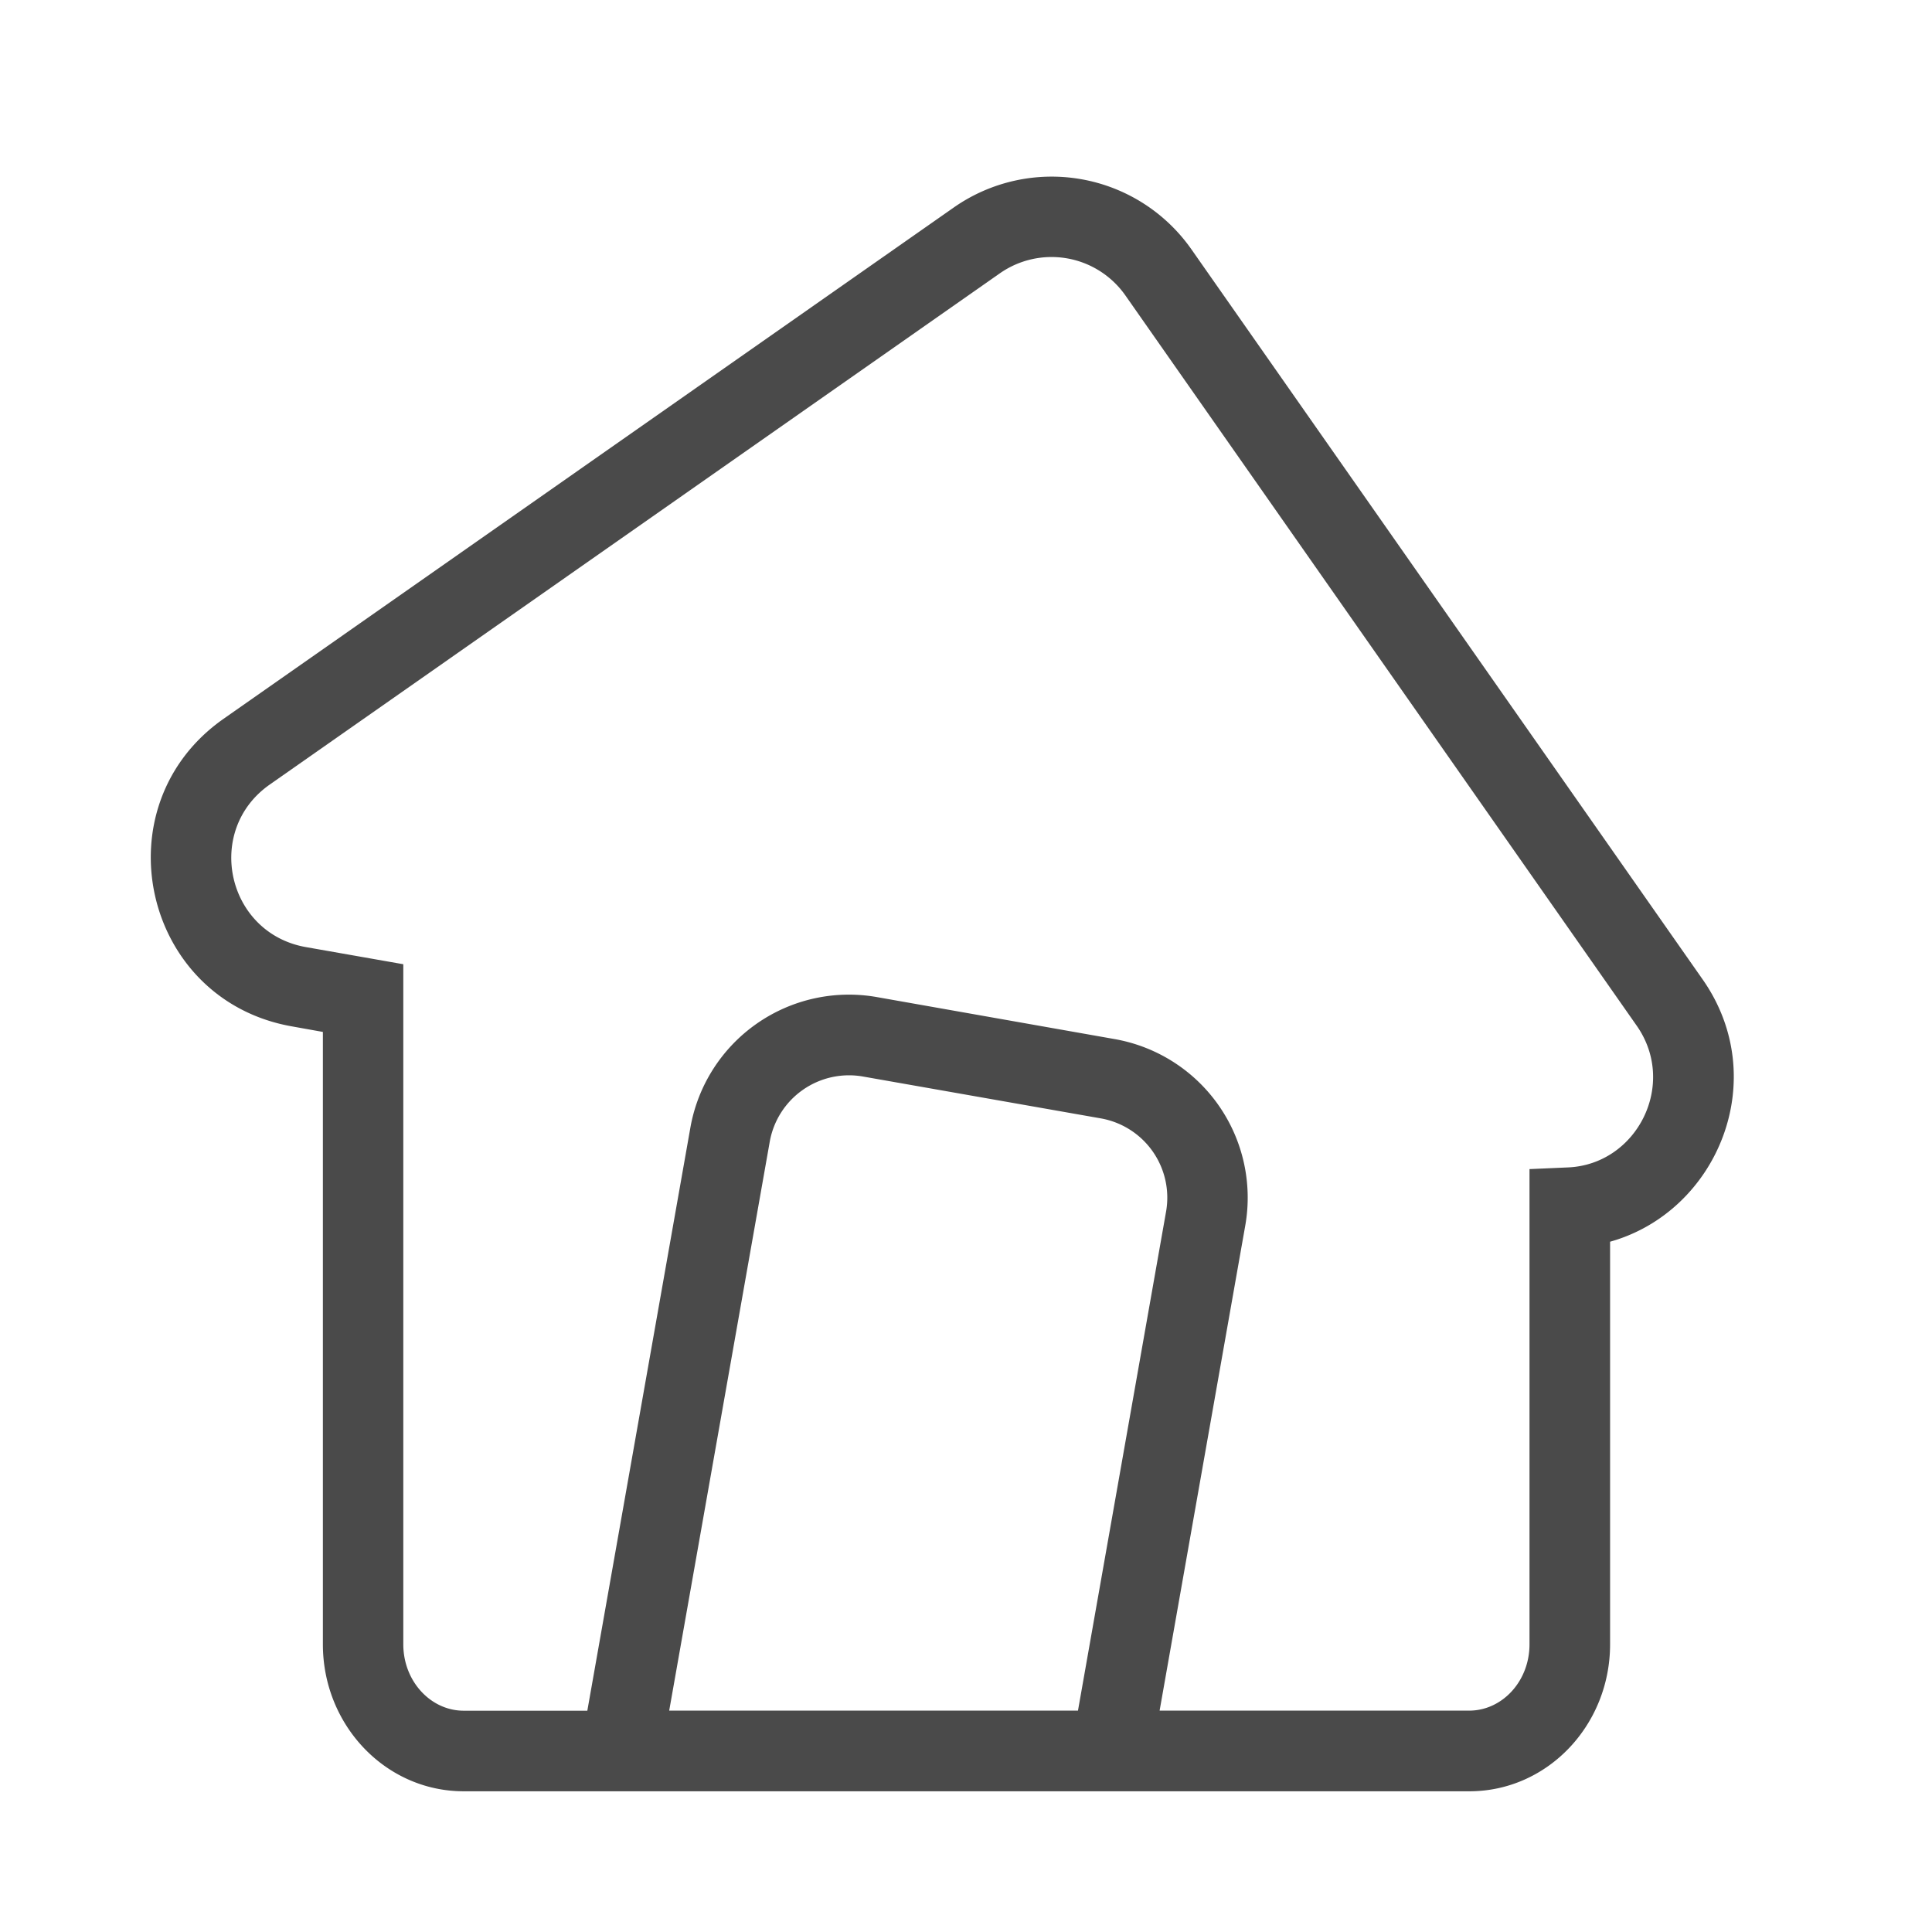<svg xmlns:xlink="http://www.w3.org/1999/xlink" xmlns="http://www.w3.org/2000/svg" viewBox="0 0 24 24" fill="none" width="32" height="32" size="32" color="currentColor"><path fill-rule="evenodd" clip-rule="evenodd" d="M4.011 20.427v-7.608l-.385-.069c-1.86-.328-2.394-2.74-.847-3.822l9.07-6.351a2.12 2.12 0 012.951.52l6.351 9.07c.868 1.24.184 2.884-1.15 3.258v5.002c0 1.002-.776 1.825-1.749 1.825H5.761c-.973 0-1.75-.823-1.75-1.825zm14.99-5.904l.478-.021c.856-.037 1.362-1.033.853-1.76L13.98 3.67a1.12 1.12 0 00-1.559-.275l-9.07 6.351c-.817.572-.534 1.845.448 2.019l1.211.213v8.448c0 .462.343.825.75.825h1.536l1.28-7.242a2 2 0 012.316-1.623l2.955.522a2 2 0 011.622 2.317l-1.064 6.025h3.846c.407 0 .749-.362.749-.824v-5.904zm-4.516.53l-1.094 6.197H8.313l1.249-7.067a1 1 0 011.158-.81l2.955.52a1 1 0 01.81 1.16z" fill="#4A4A4A"></path></svg>